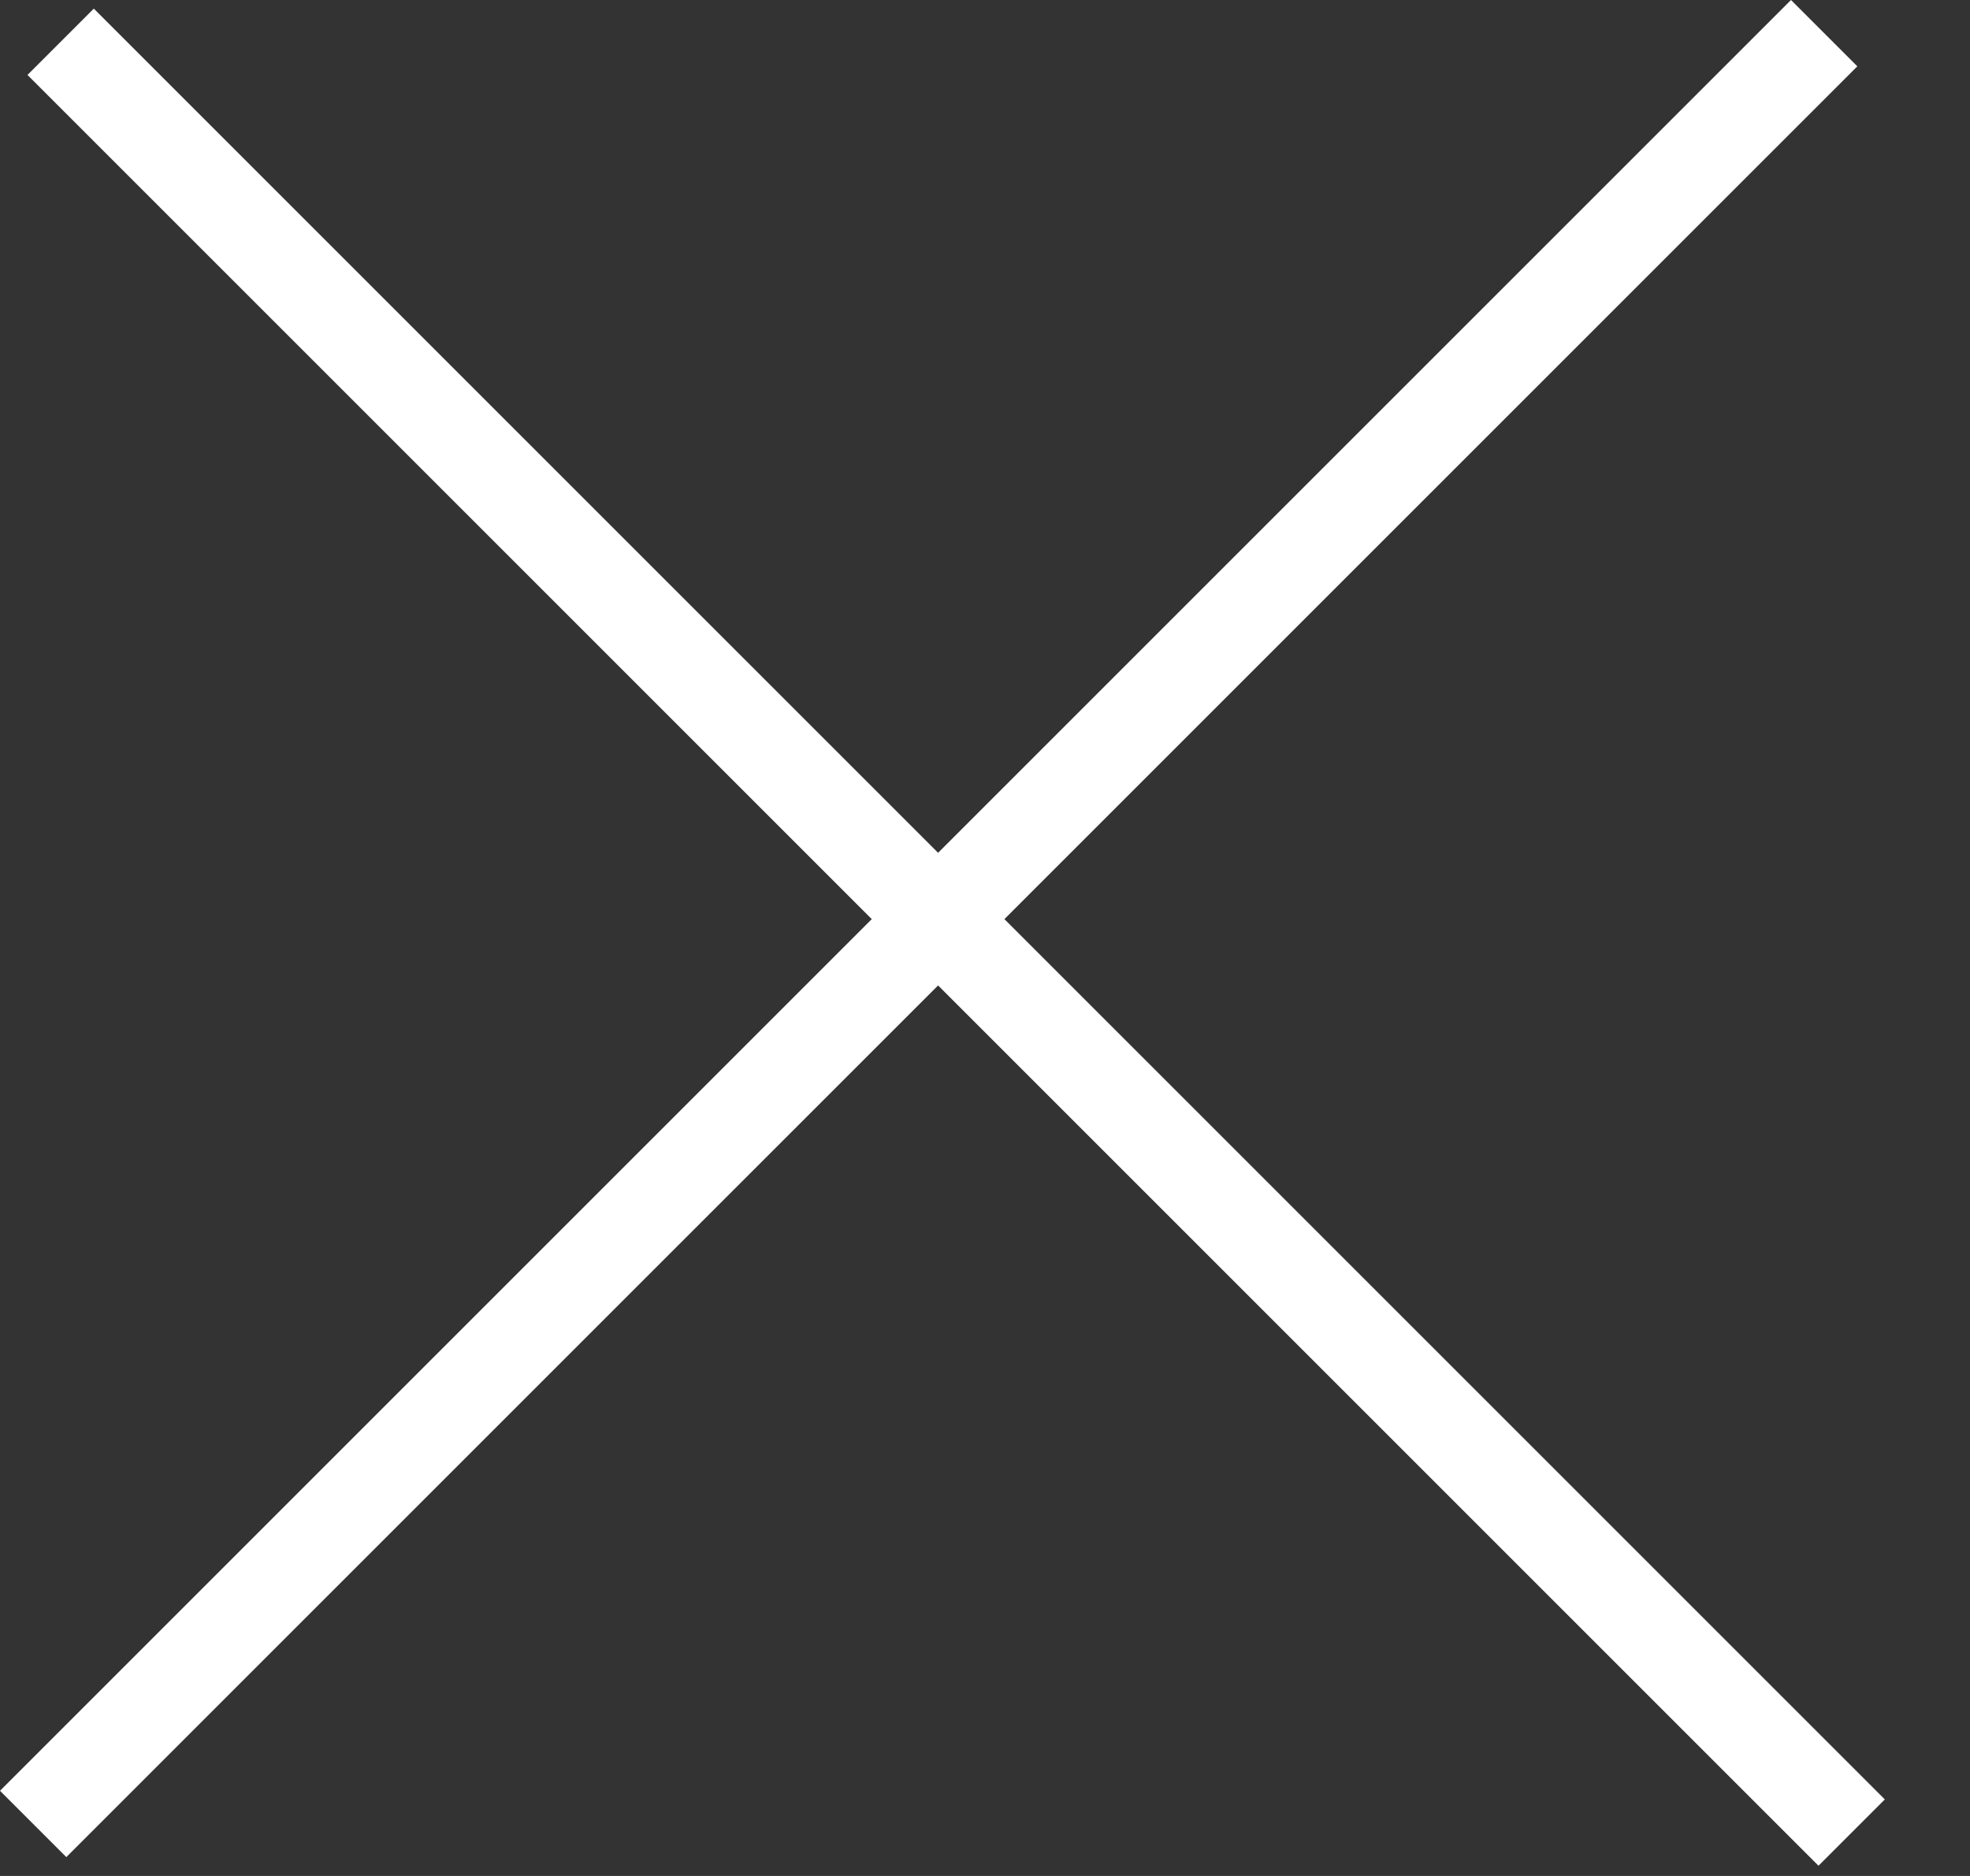 <svg width="21" height="20" viewBox="0 0 21 20" fill="none" xmlns="http://www.w3.org/2000/svg">
<rect x="0" y="0" width="21" height="20" fill="#333333" stroke="none"/>
<path d="M0 19.092L19.092 0L19.799 0.707L0.707 19.799L0 19.092Z" fill="white"/>
<path d="M1 0.092L20.092 19.184L19.385 19.891L0.293 0.799L1 0.092Z" fill="white"/>
</svg>
